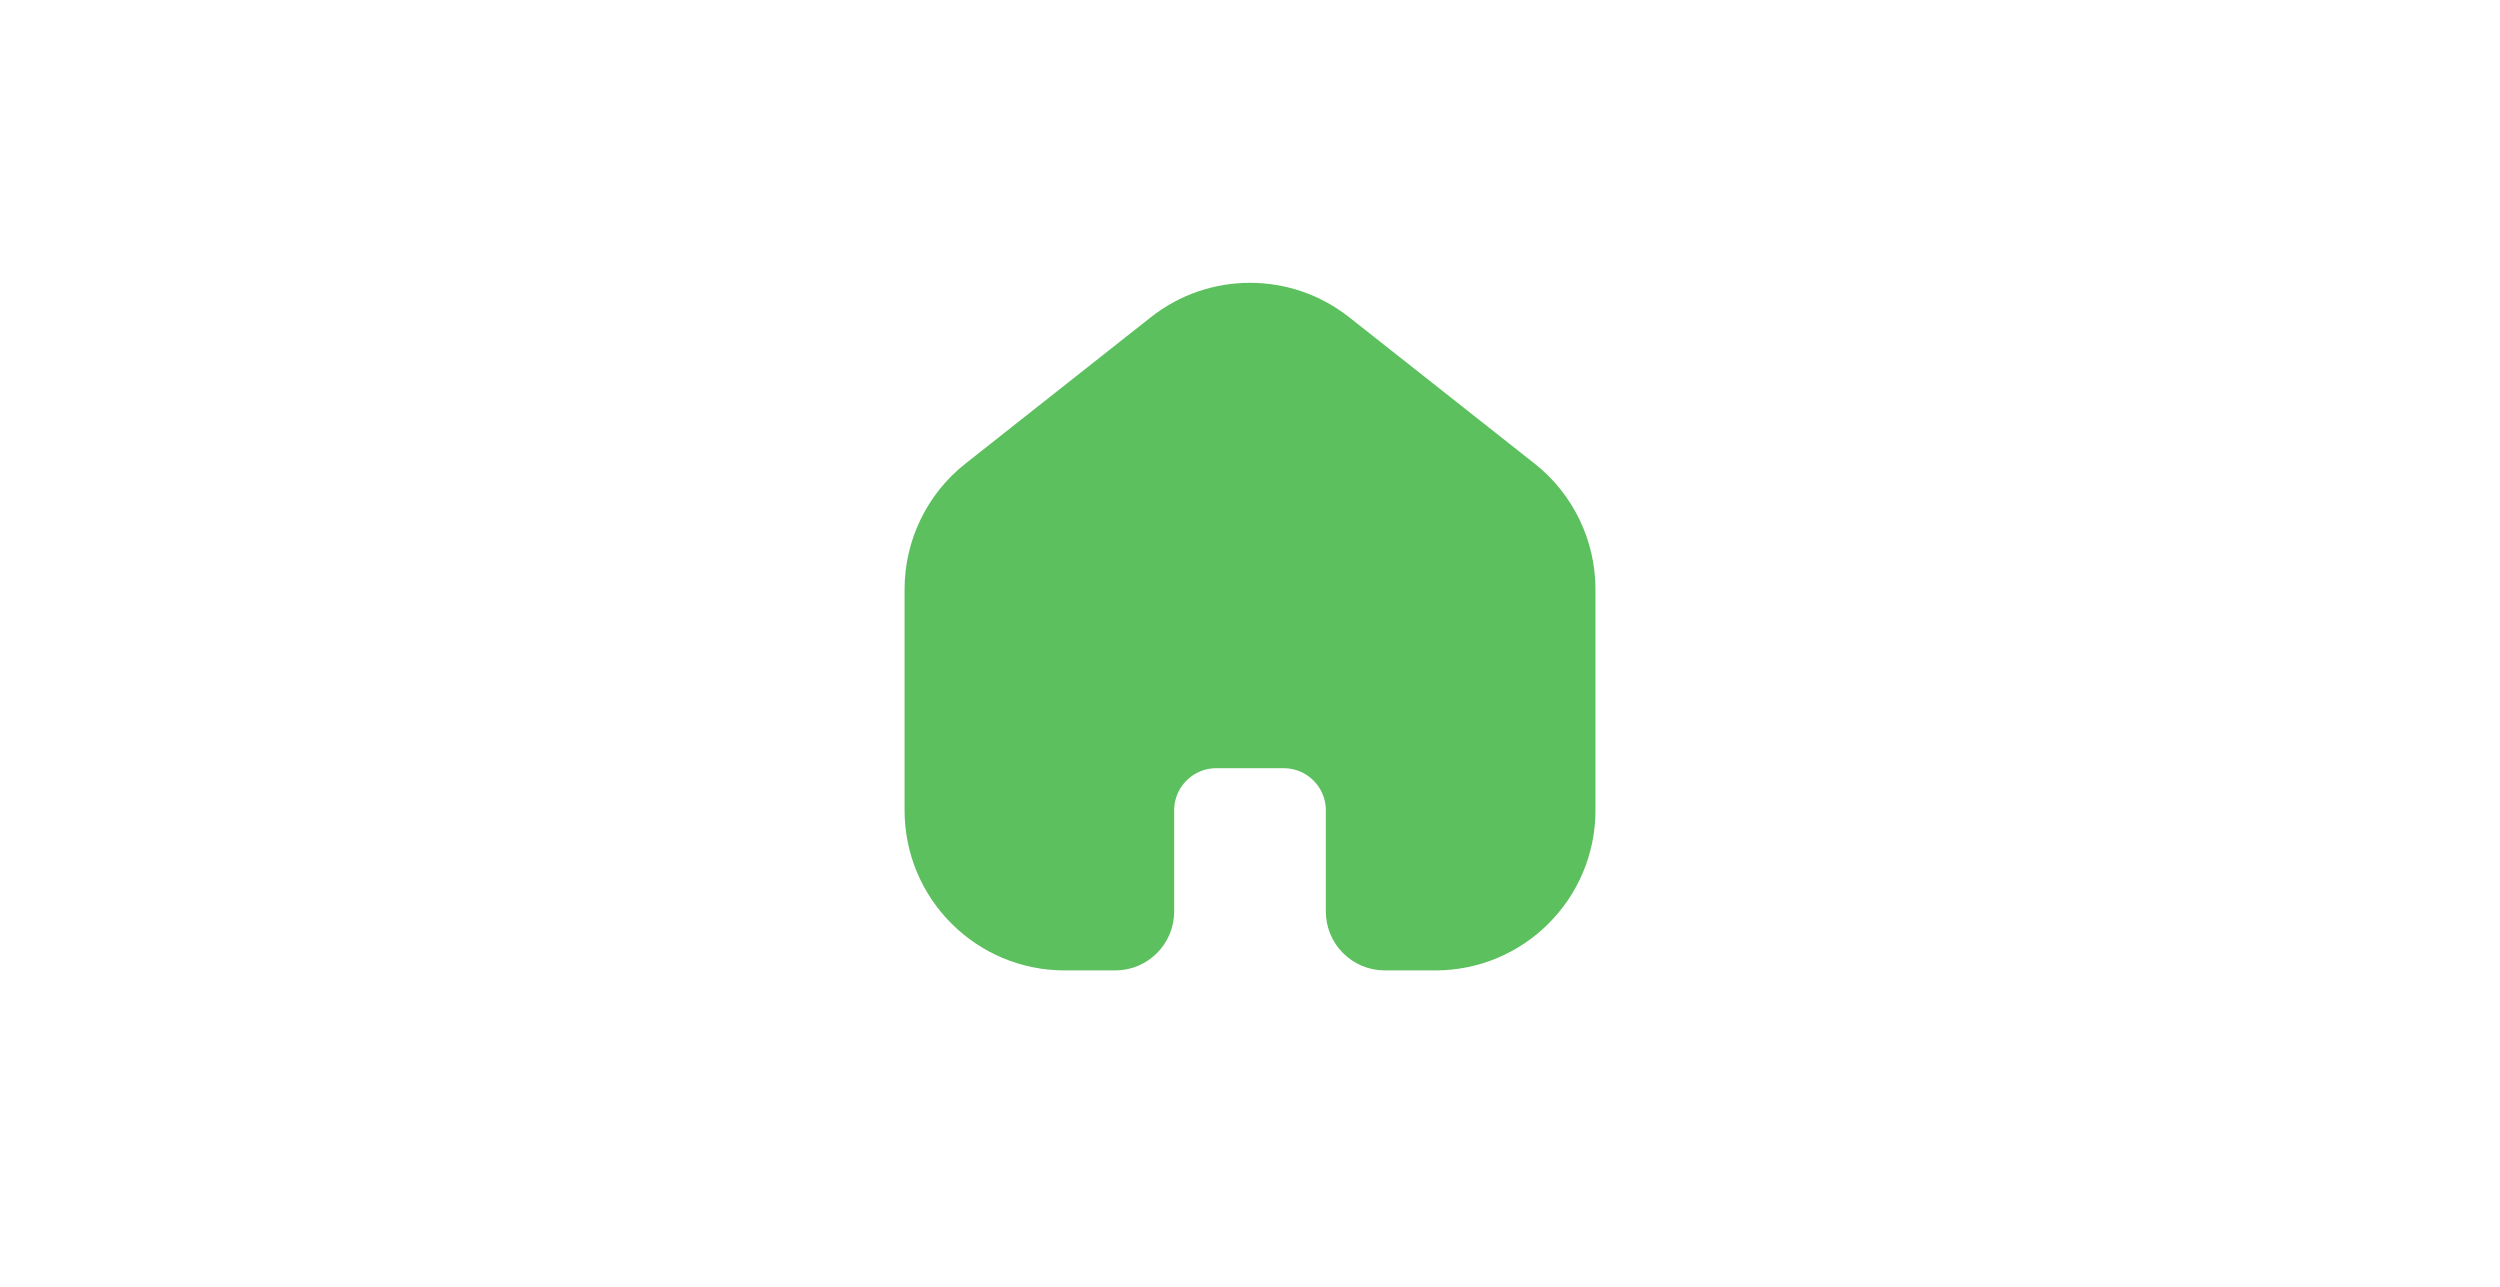 <svg width="68" height="35" viewBox="0 0 68 35" fill="none" xmlns="http://www.w3.org/2000/svg">
<path d="M25.292 16.027C25.292 14.905 25.806 13.844 26.687 13.149L31.728 9.169C33.06 8.117 34.94 8.117 36.272 9.169L41.314 13.149C42.195 13.844 42.709 14.905 42.709 16.027V22.042C42.709 24.067 41.067 25.708 39.042 25.708H37.667C37.161 25.708 36.75 25.298 36.75 24.792V22.042C36.75 21.029 35.929 20.208 34.917 20.208H33.084C32.071 20.208 31.25 21.029 31.25 22.042V24.792C31.25 25.298 30.84 25.708 30.334 25.708H28.959C26.934 25.708 25.292 24.067 25.292 22.042L25.292 16.027Z" fill="#5BC05D" stroke="#5BC05D" stroke-width="1.375"/>
</svg>
